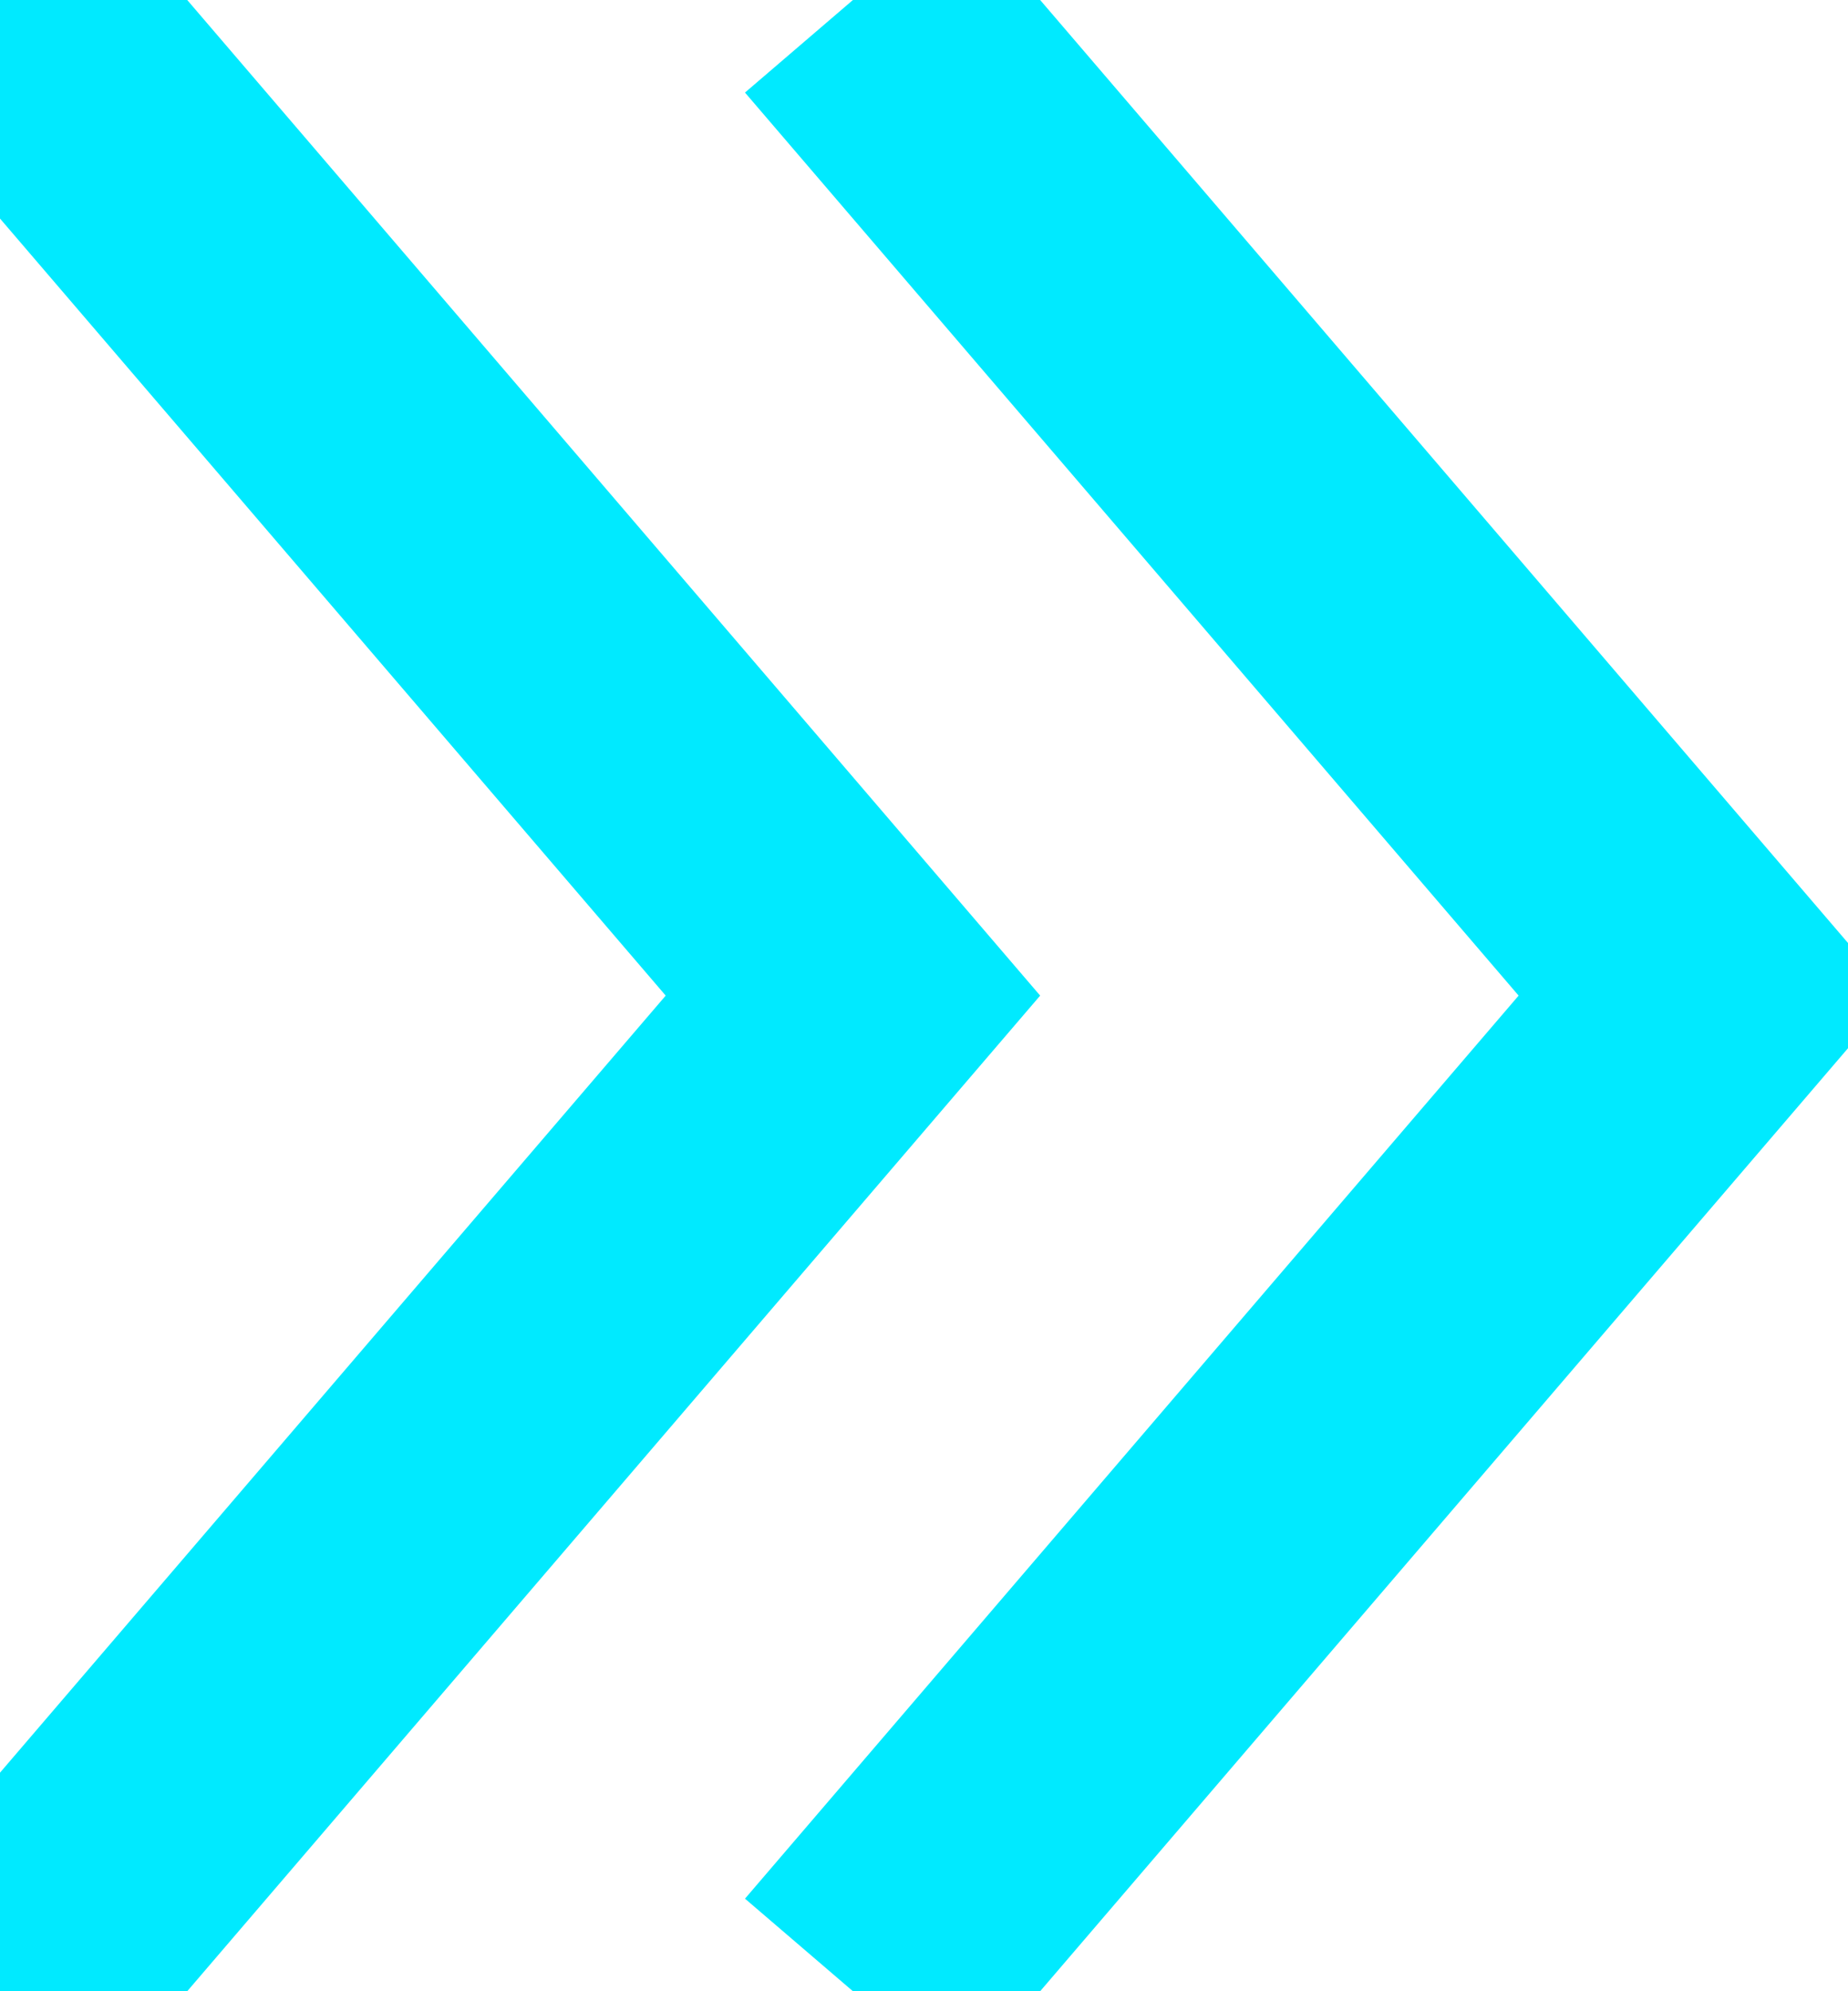 <svg
  width="13"
  height="14"
  viewBox="0 0 13 14"
  xmlns="http://www.w3.org/2000/svg"
>
  <polyline
    points="0,0 6,7 0,14"
    style="fill:none;stroke:#00eaff;stroke-width:2"
  />
  <polyline
    points="6,0 12,7 6,14"
    style="fill:none;stroke:#00eaff;stroke-width:2"
  />
</svg>
